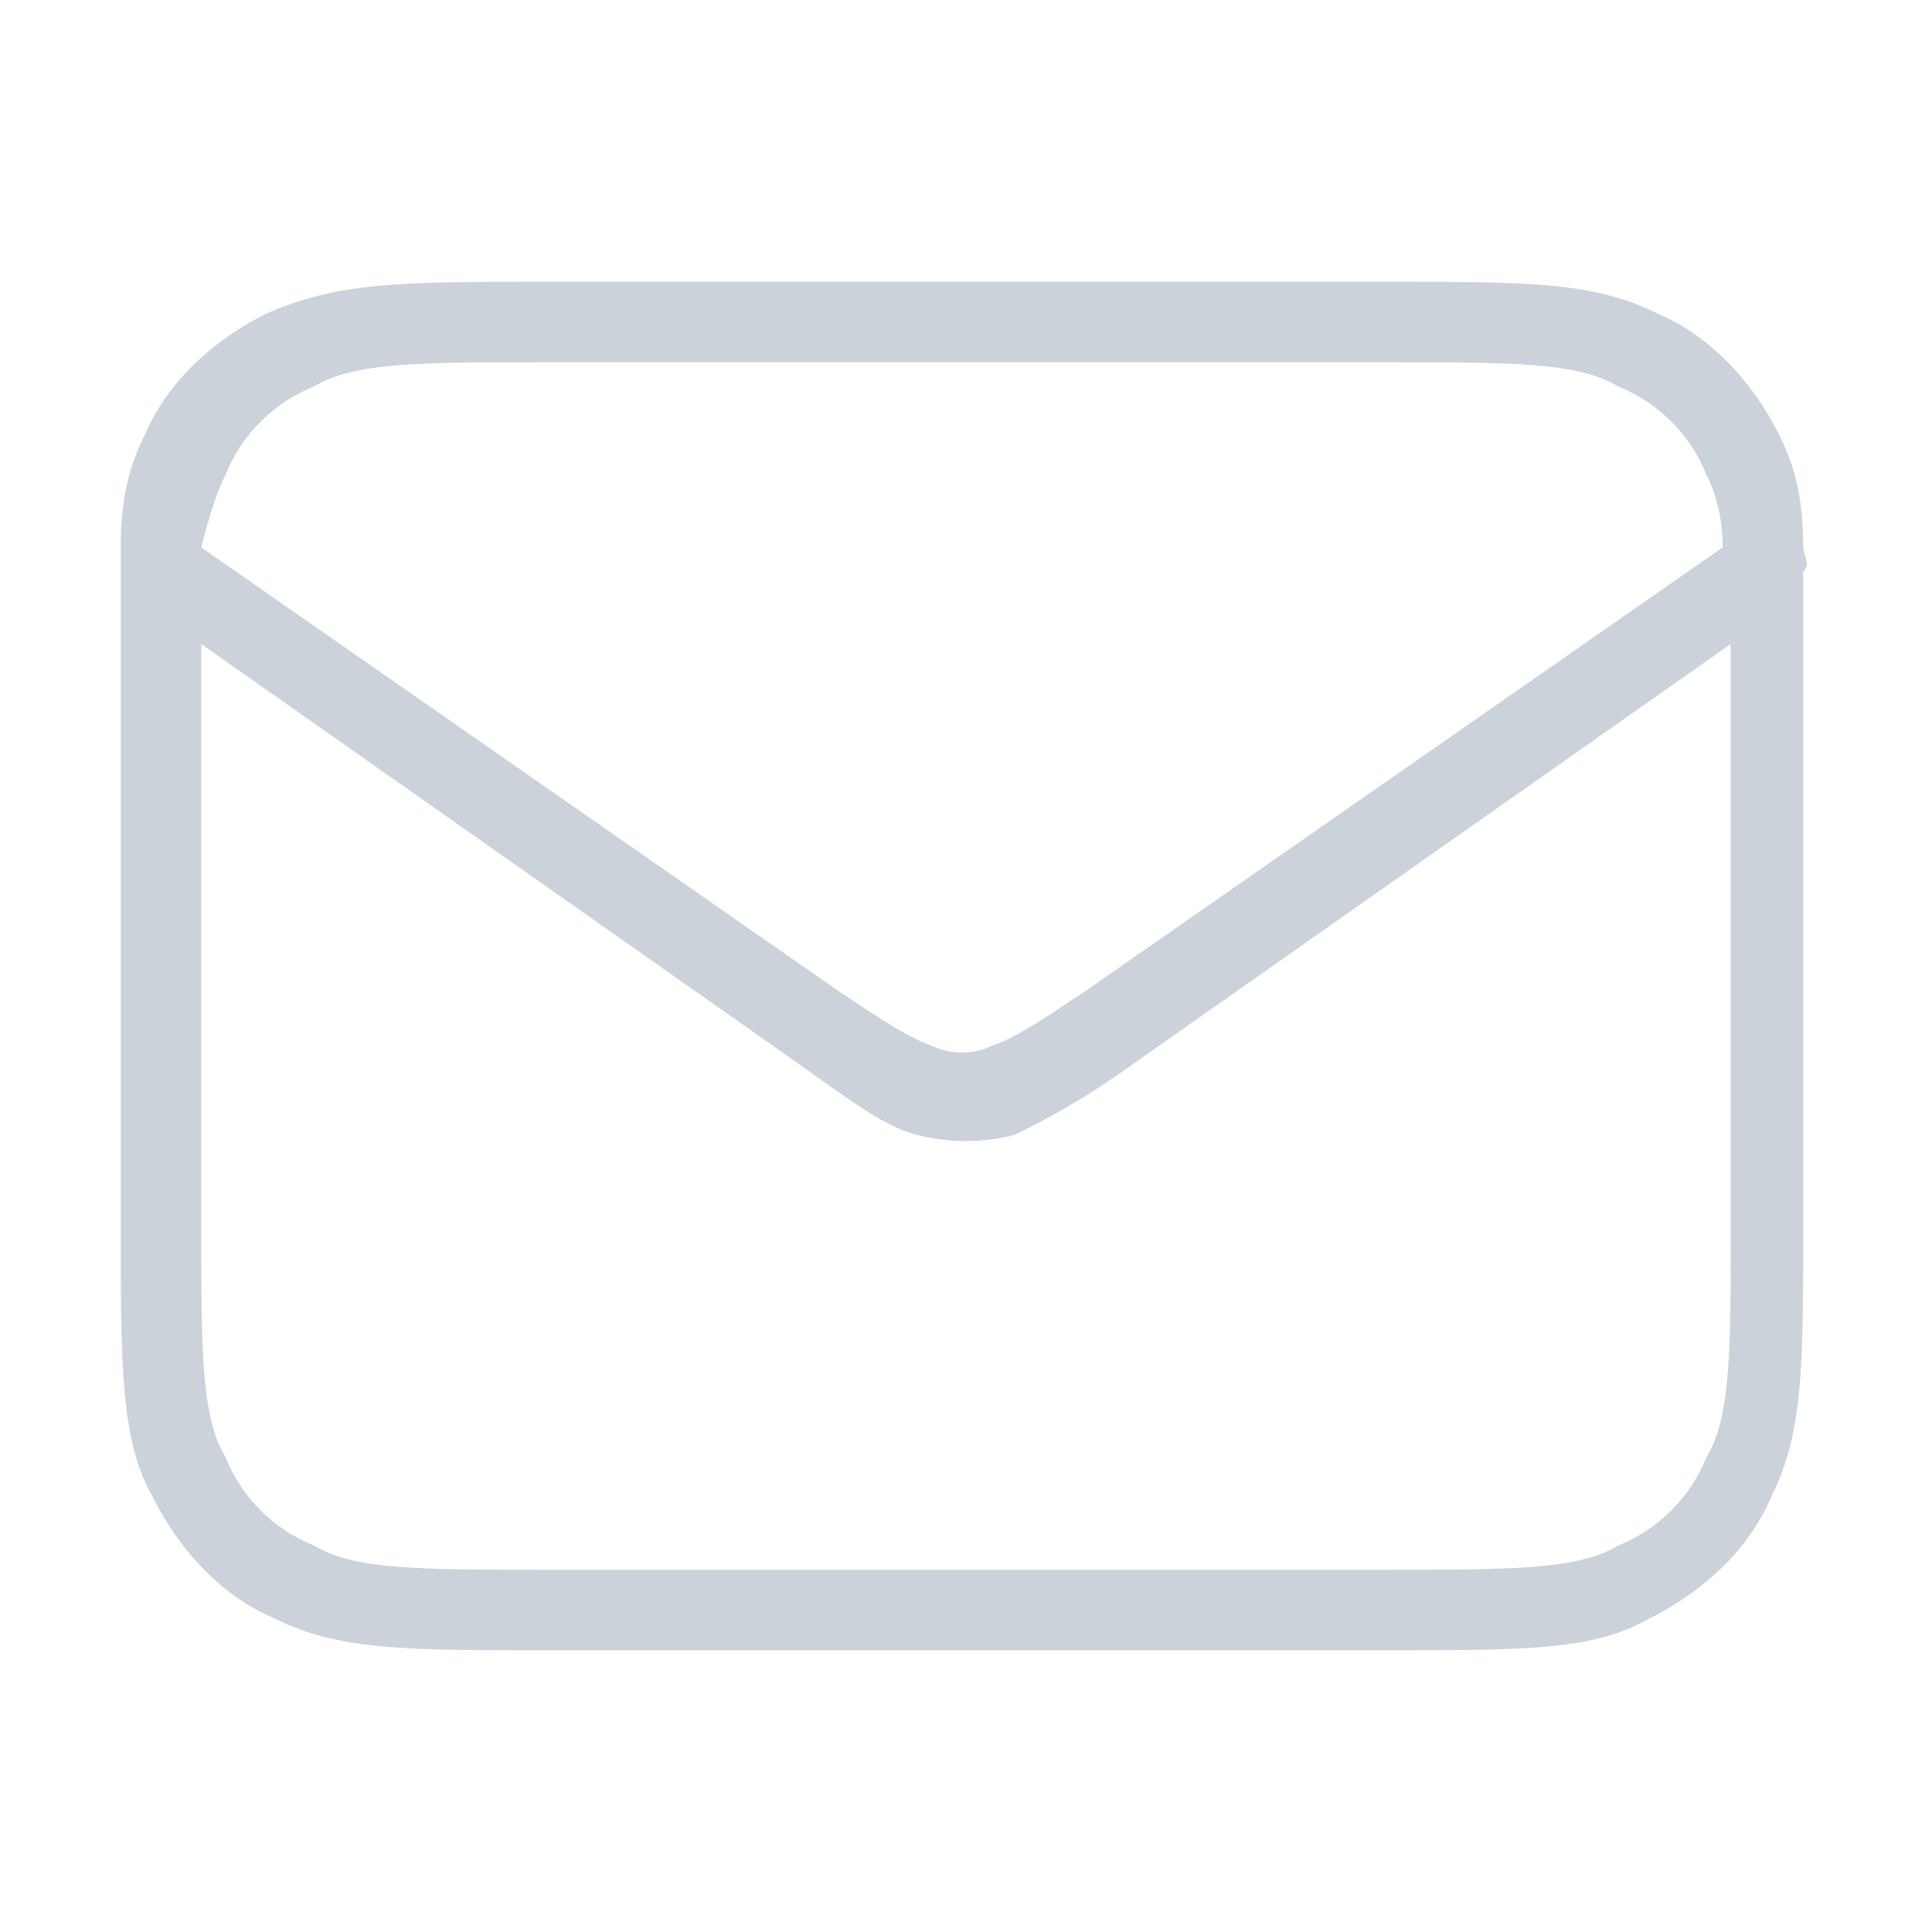 <svg width="24" height="24" viewBox="0 0 24 24" fill="none" xmlns="http://www.w3.org/2000/svg">
<path d="M17.2 20.5H6.8C5 20.5 4.2 20.5 3.4 20.1C2.7 19.8 2.2 19.2 1.9 18.6C1.5 17.9 1.5 17 1.5 15.2V8.8C1.5 8.1 1.5 7.6 1.5 7.1C1.5 7 1.5 6.9 1.5 6.8C1.5 6.2 1.6 5.8 1.8 5.4C2.1 4.7 2.7 4.2 3.3 3.9C4.2 3.5 5 3.5 6.8 3.5H17.2C19 3.5 19.8 3.5 20.6 3.9C21.3 4.2 21.8 4.8 22.1 5.4C22.3 5.8 22.4 6.2 22.4 6.8C22.4 6.9 22.5 7 22.4 7.1C22.4 7.6 22.4 8.1 22.4 8.8V15.2C22.4 17 22.4 17.8 22 18.6C21.7 19.3 21.1 19.8 20.5 20.1C19.8 20.5 19 20.5 17.2 20.5ZM2.5 8C2.5 8.3 2.5 8.5 2.5 8.8V15.2C2.5 16.8 2.5 17.6 2.8 18.1C3 18.6 3.4 19 3.9 19.2C4.4 19.5 5.2 19.5 6.8 19.5H17.2C18.8 19.5 19.6 19.5 20.1 19.2C20.6 19 21 18.6 21.2 18.1C21.5 17.6 21.5 16.8 21.5 15.2V8.8C21.5 8.5 21.5 8.2 21.5 8L14.1 13.2C13.4 13.7 13 13.9 12.6 14.1C12.2 14.2 11.8 14.2 11.4 14.1C11 14 10.6 13.7 9.9 13.2L2.5 8ZM2.5 6.8L10.4 12.3C11 12.7 11.3 12.9 11.6 13C11.8 13.1 12.1 13.1 12.3 13C12.6 12.9 12.9 12.7 13.5 12.3L21.4 6.8C21.4 6.4 21.3 6.1 21.2 5.9C21 5.4 20.6 5 20.1 4.8C19.6 4.5 18.8 4.5 17.2 4.5H6.8C5.2 4.5 4.4 4.5 3.9 4.8C3.4 5 3 5.4 2.8 5.9C2.7 6.1 2.6 6.4 2.5 6.8Z" fill="#CBD2D9"/>
</svg>
